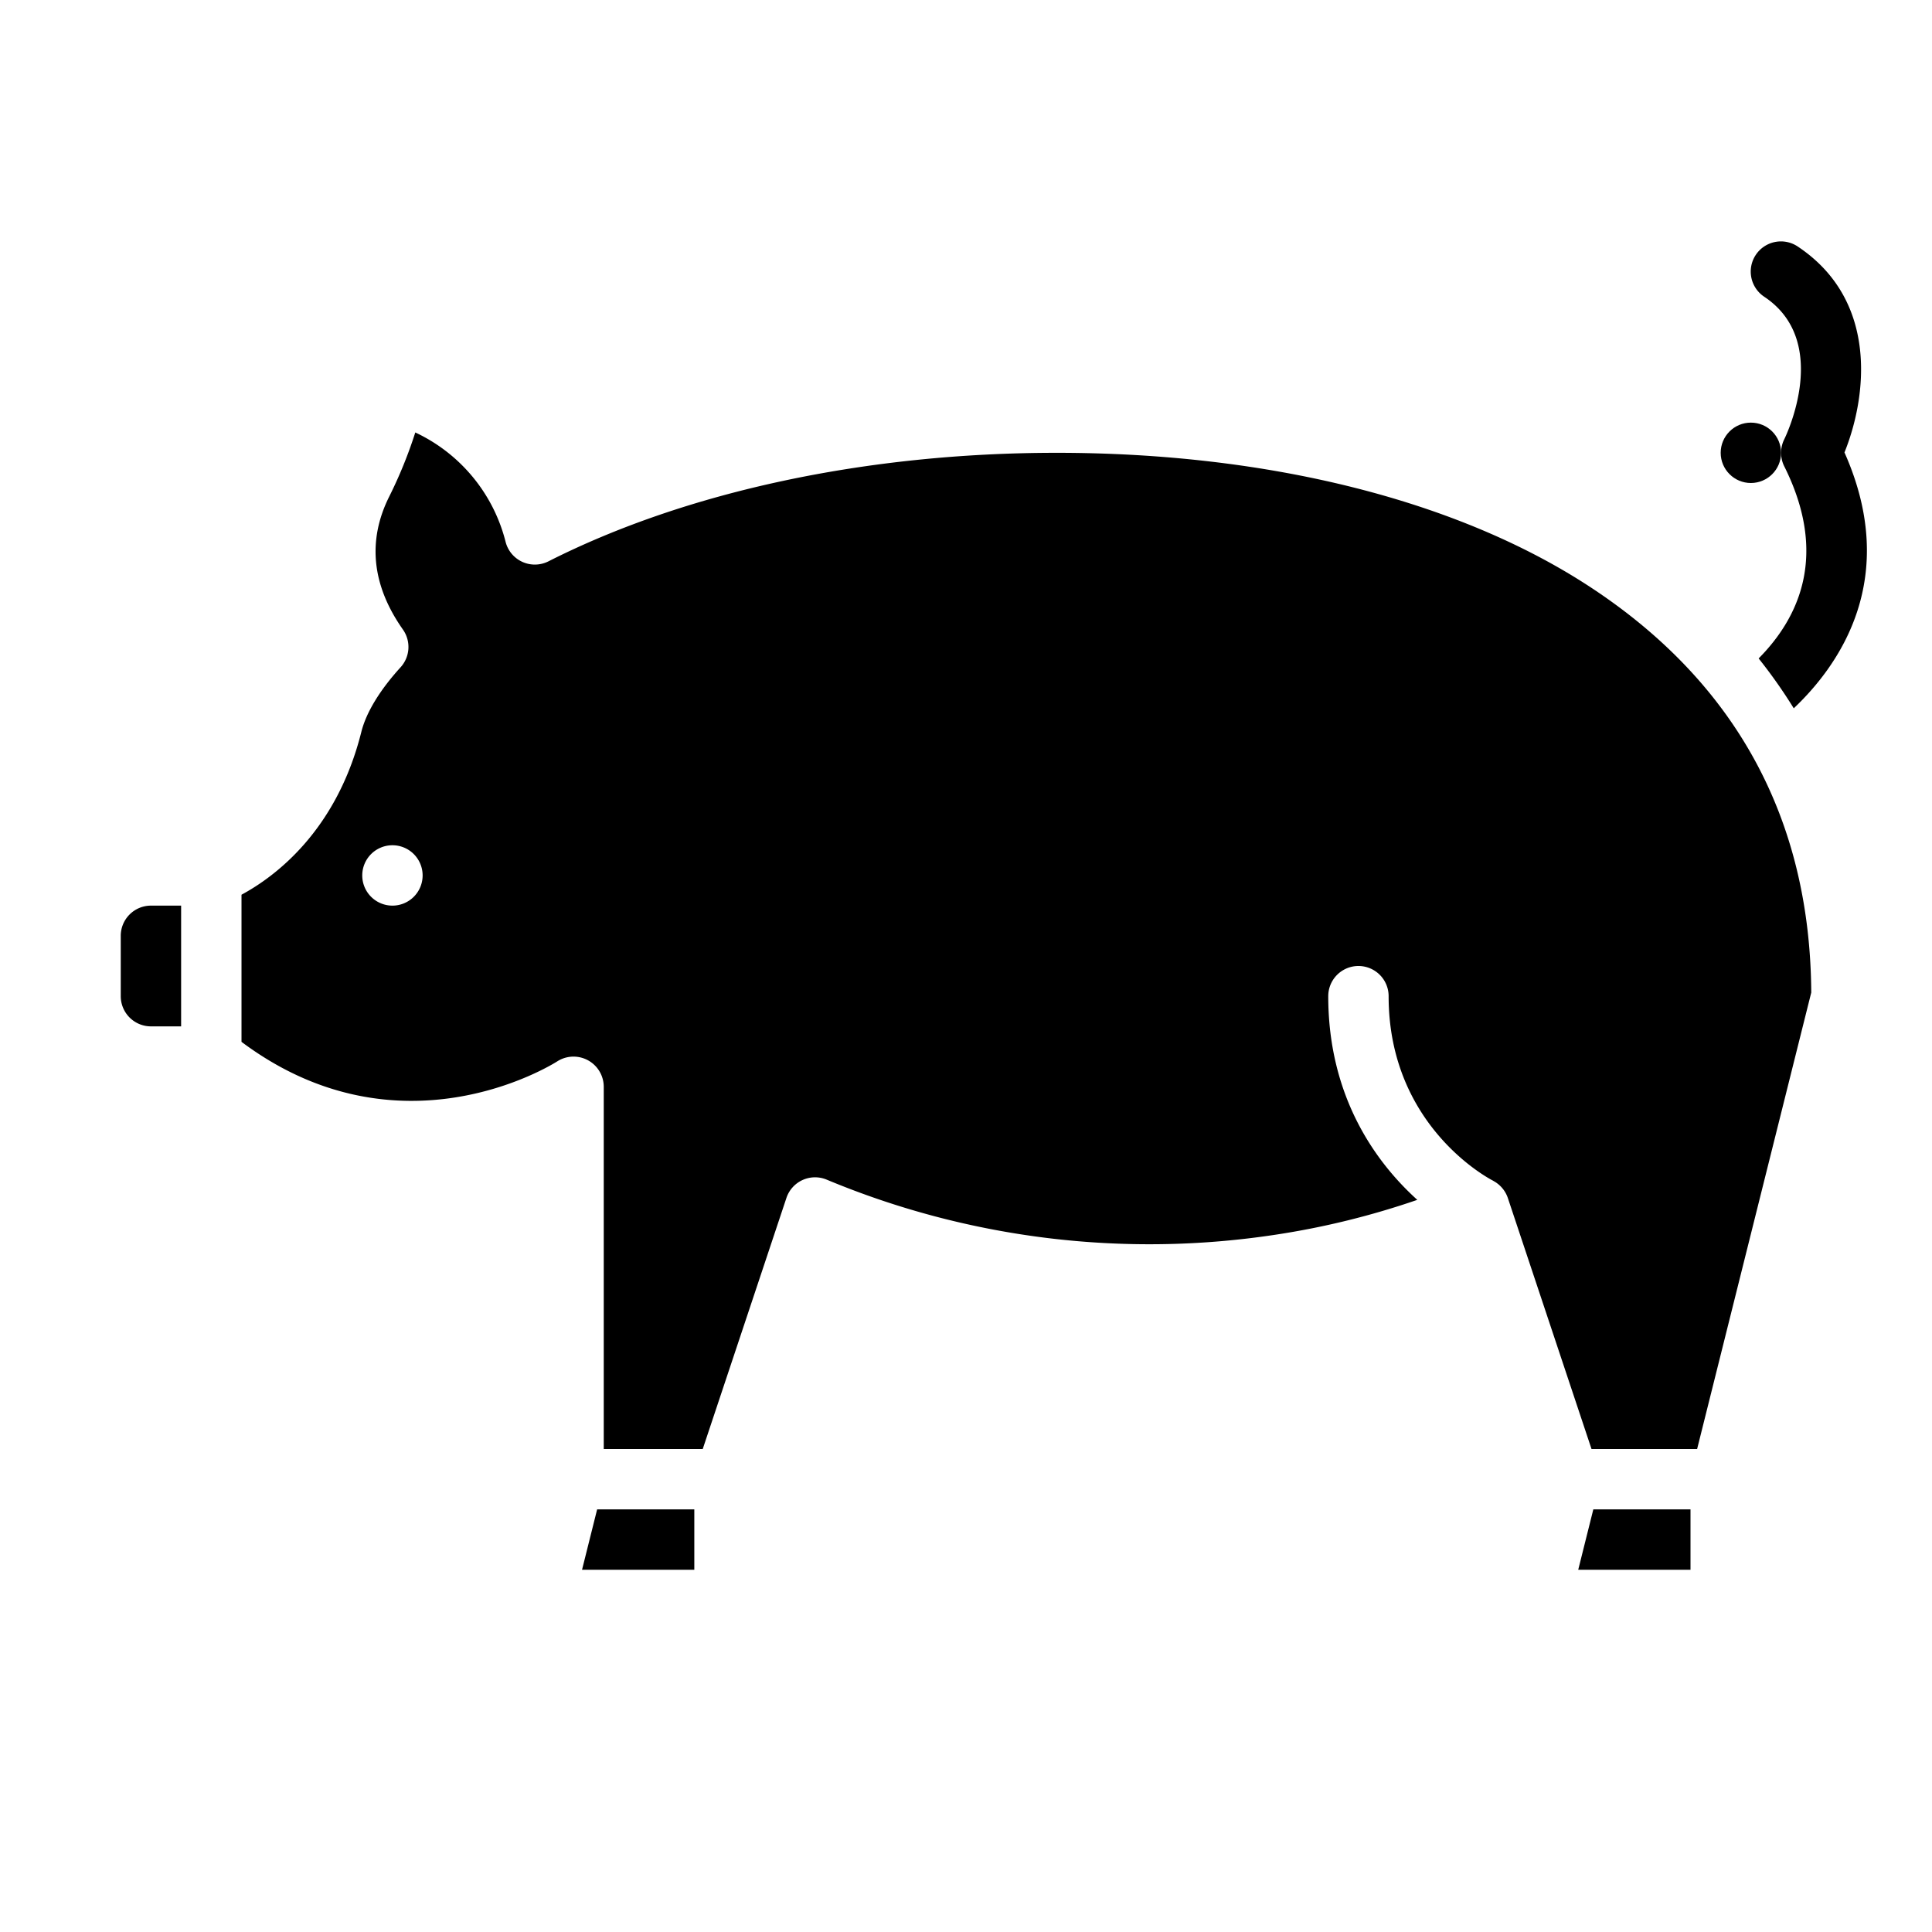 <svg id="Solid" height="512" viewBox="0 0 512 512" width="512" xmlns="http://www.w3.org/2000/svg"><path d="m467.562 78.656c17.767 11.845 5.791 36.735 5.283 37.766a8 8 0 0 0 0 7.157c11.68 23.353 4.022 40.011-6.788 50.914a135.4 135.4 0 0 1 9.308 13.214c12.222-11.572 28.241-34.564 13.439-67.8 5.825-14.409 9.276-40.137-12.366-54.565a8 8 0 1 0 -8.876 13.312z"/><path d="m154.246 416h29.754v-16h-25.754z"/><path d="m418.246 416h29.754v-16h-25.754z"/><path d="m32 248v16a8.009 8.009 0 0 0 8 8h8v-32h-8a8.009 8.009 0 0 0 -8 8z"/><path d="m421.6 155.684c-34.973-23.012-85.262-35.684-141.6-35.684-50.2 0-98.021 10.213-134.646 28.757a8 8 0 0 1 -11.345-5.08 43.861 43.861 0 0 0 -23.952-29.071 119.207 119.207 0 0 1 -6.9 16.972c-5.841 11.682-4.62 23.547 3.627 35.268a8 8 0 0 1 -.622 9.985c-5.518 6.071-9.115 11.989-10.4 17.115-6.611 26.44-23.1 38.5-31.76 43.162v38.992c41.7 31.206 81.951 6.271 83.684 5.169a8.01 8.01 0 0 1 12.314 6.731v96h26.233l22.177-66.53a8 8 0 0 1 10.667-4.855 222.1 222.1 0 0 0 119.07 14.576 212.6 212.6 0 0 0 37.452-9.217c-10.499-9.484-23.599-26.76-23.599-53.974a8 8 0 0 1 16 0c0 34.318 26.484 48.284 27.612 48.862.058.03.111.066.168.1.073.04.143.084.215.125.157.092.312.185.461.286.109.073.214.152.32.23s.2.152.3.233c.136.111.266.228.394.348.053.051.106.1.158.153.157.156.307.317.451.486l.029.035a7.95 7.95 0 0 1 1.483 2.616l22.176 66.526h27.987l30.246-120.973c-.276-45.917-19.92-82.027-58.4-107.343zm-317.6 84.316a8 8 0 1 1 8-8 8 8 0 0 1 -8 8z"/><circle cx="464" cy="120" r="8"/></svg>